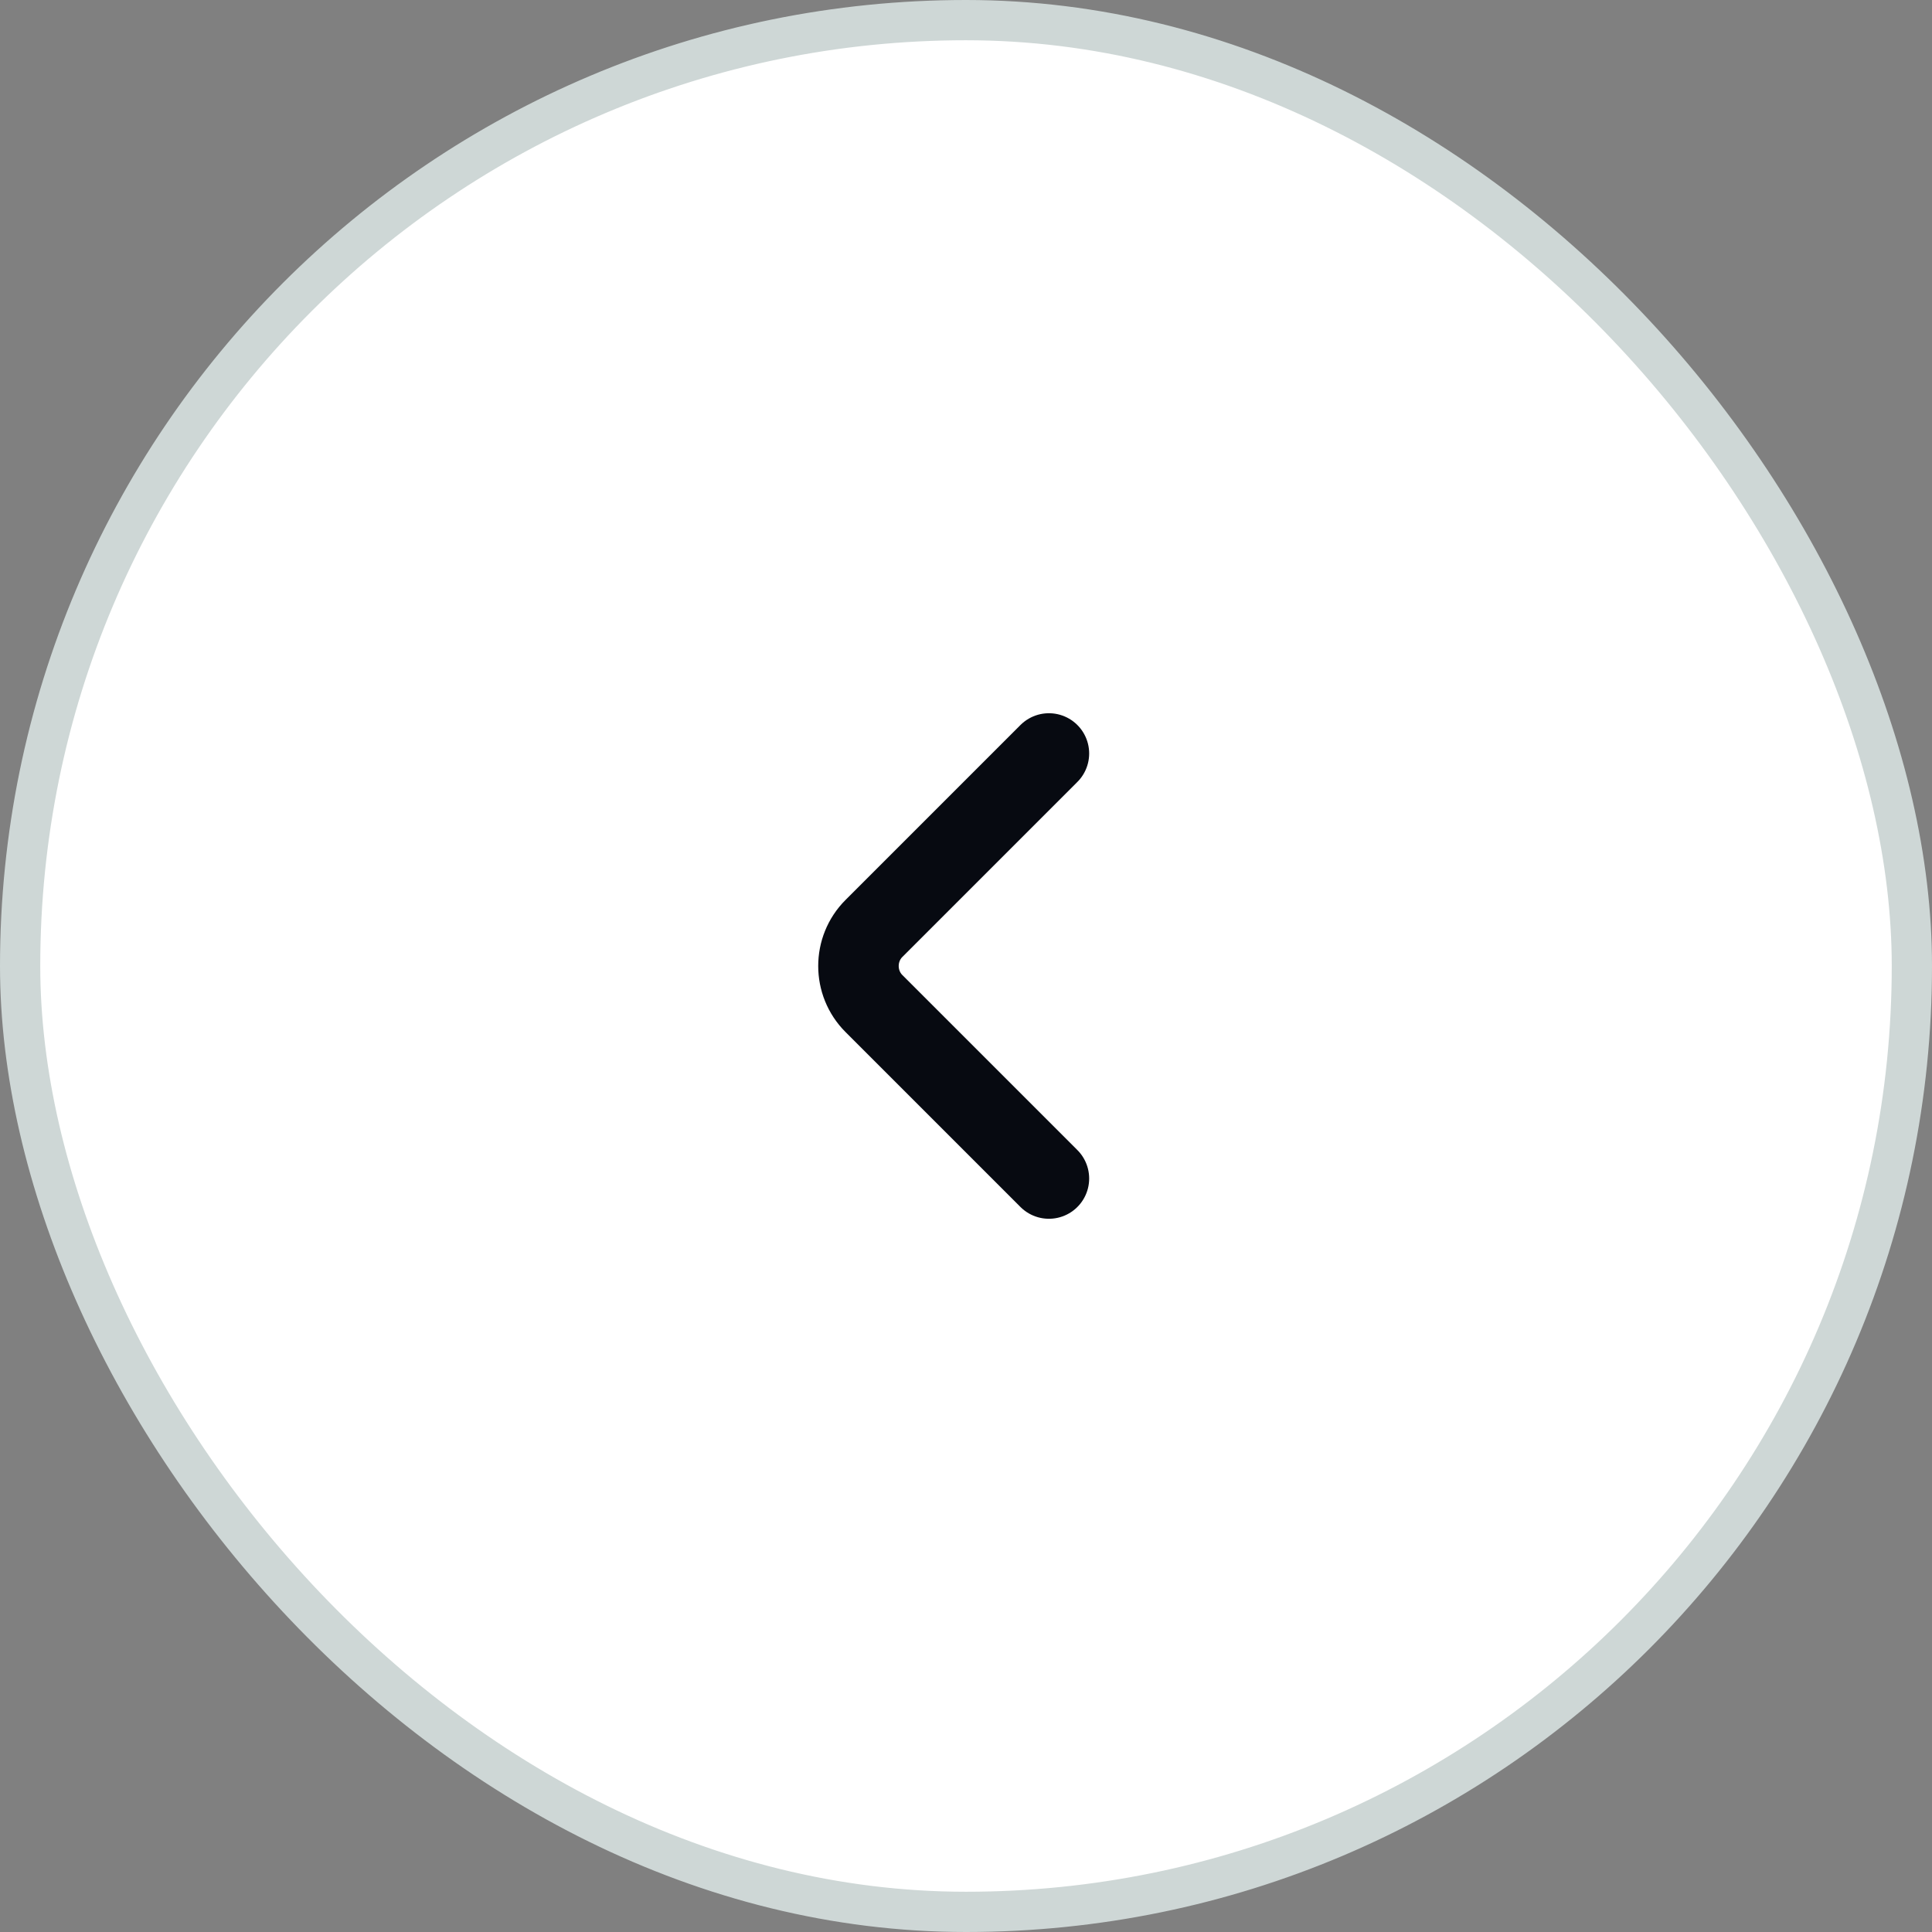 <svg width="48" height="48" viewBox="0 0 48 48" fill="none" xmlns="http://www.w3.org/2000/svg">
<rect x="0" y="0" width="48" height="48" fill="#808080" stroke="none"/>
<rect x="0.5" y="0.5" width="47" height="47" rx="23.5" fill="white" stroke="#CED7D6"/>
<path d="M26.06 29.28L21.713 24.933C21.2 24.42 21.2 23.58 21.713 23.067L26.06 18.72" stroke="#070A11" stroke-width="2" stroke-miterlimit="10" stroke-linecap="round" stroke-linejoin="round"/>
</svg>
